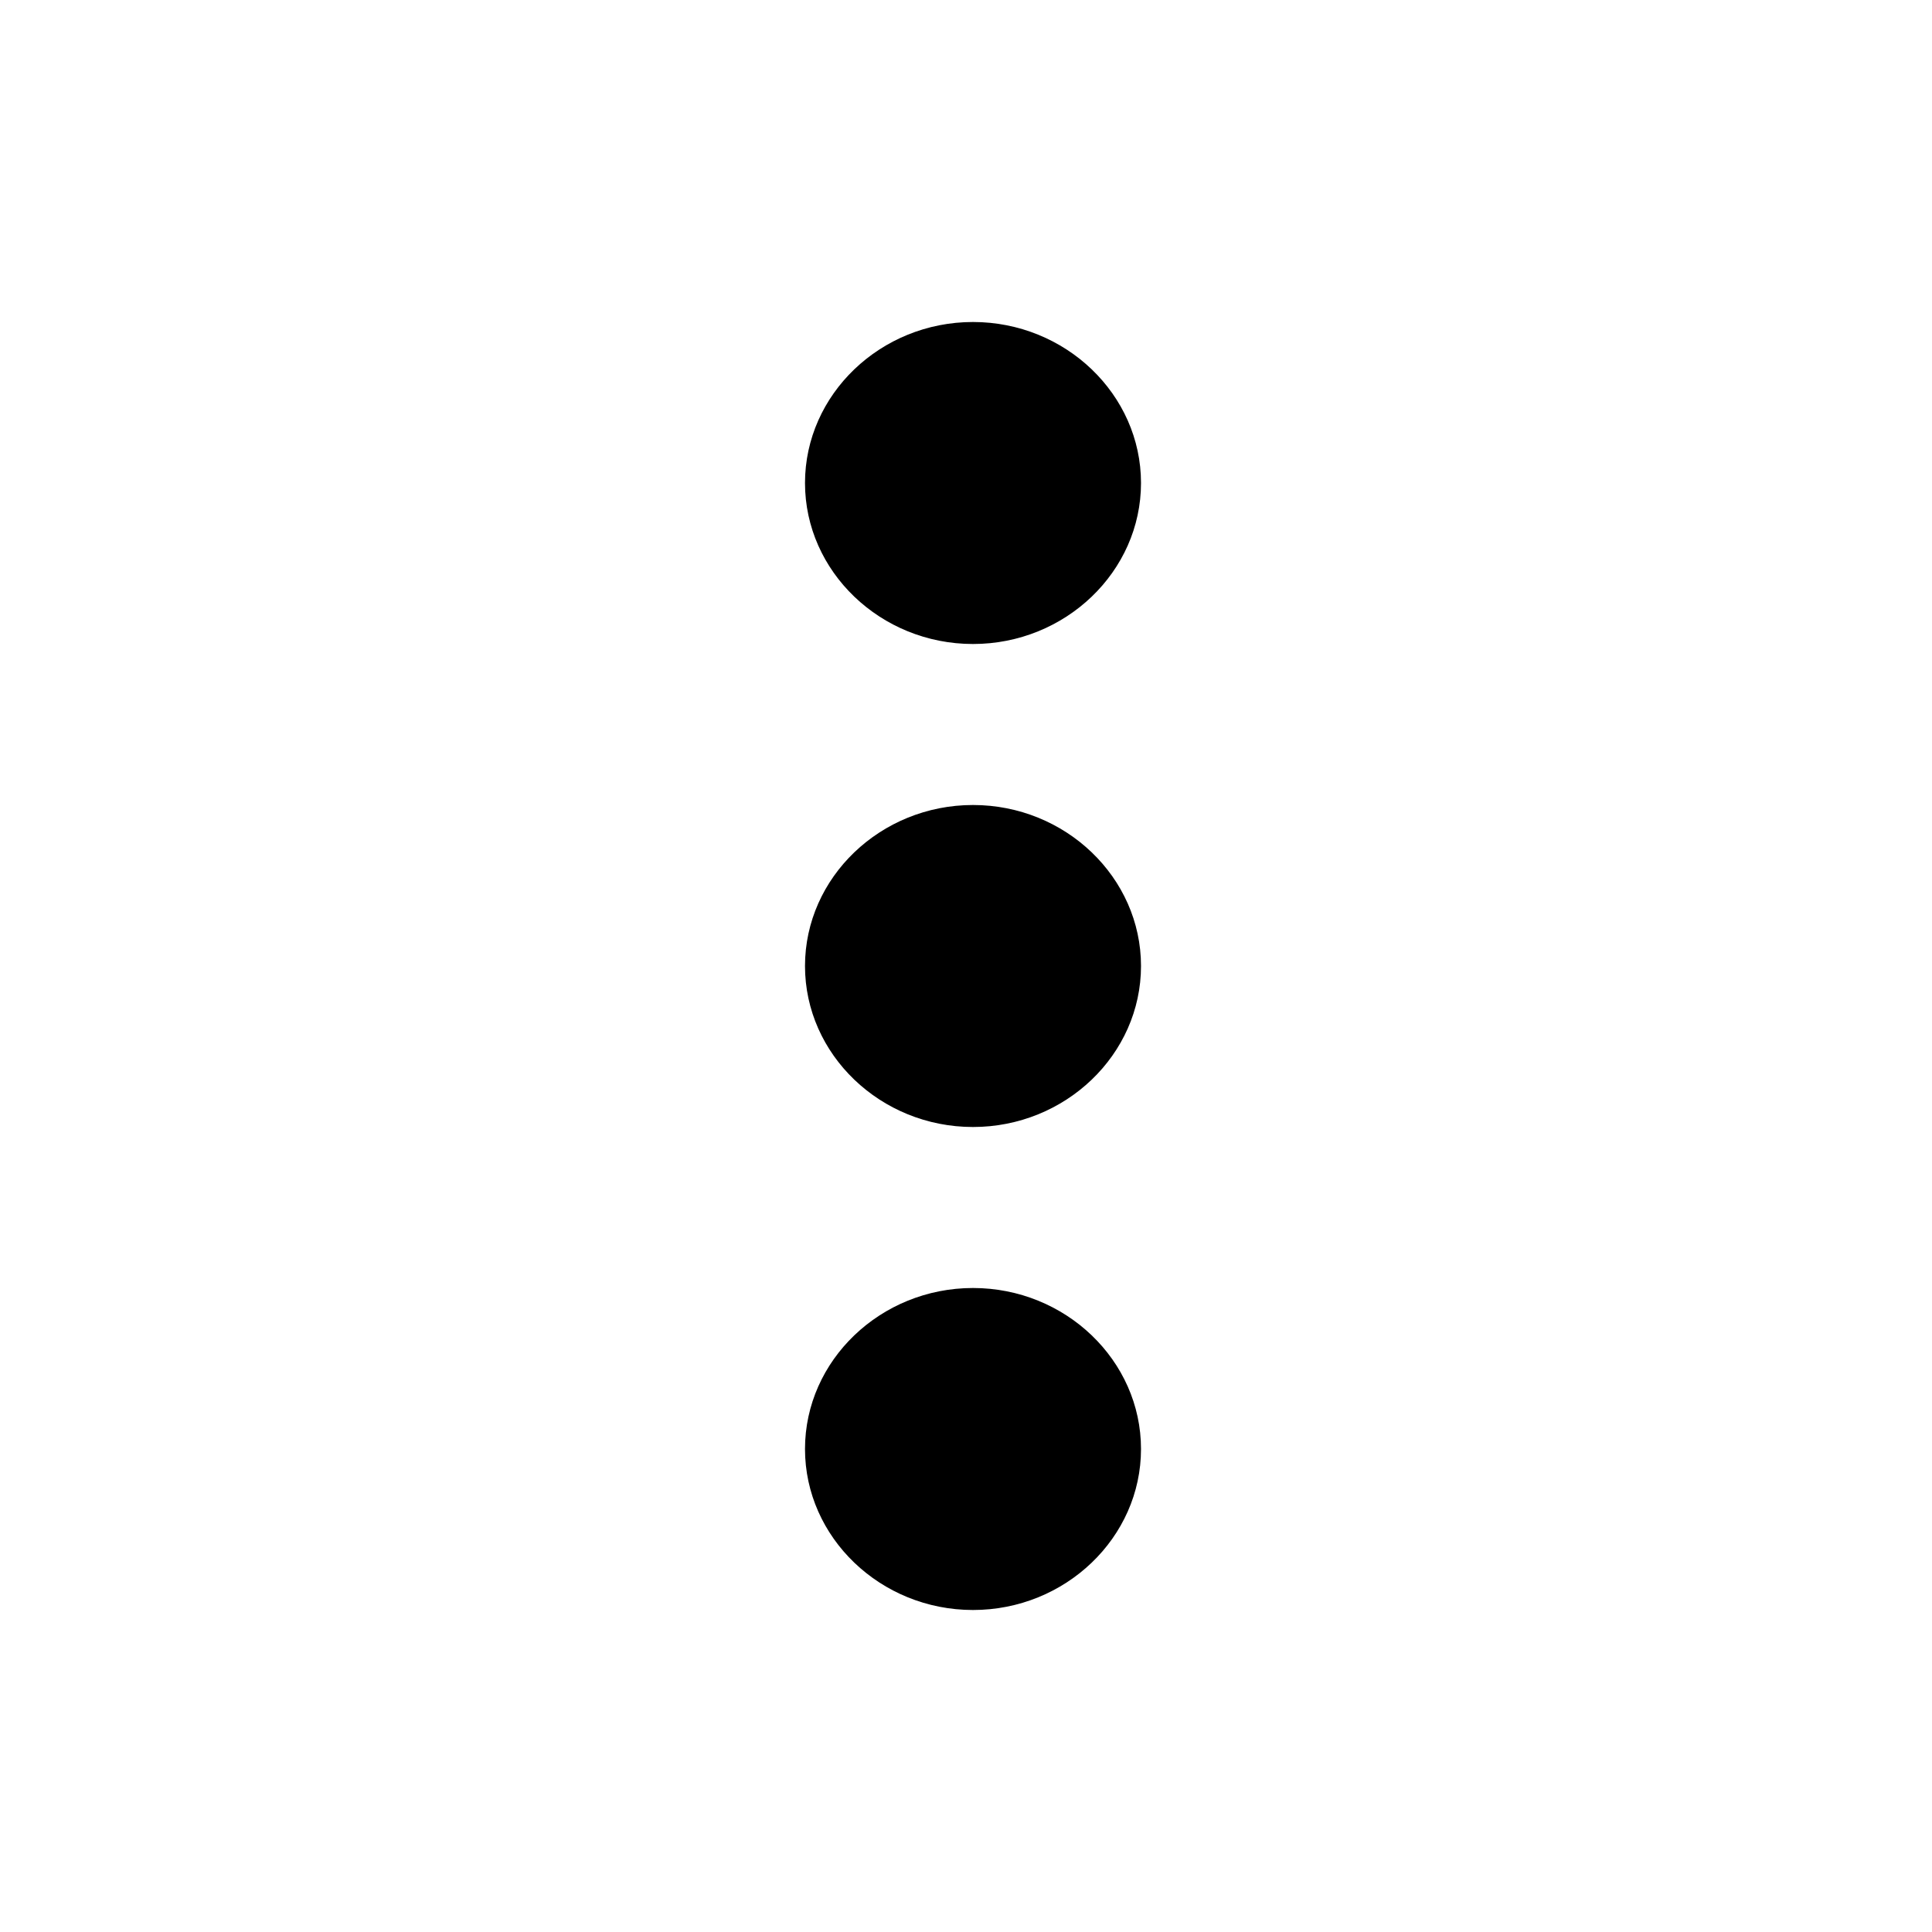 <svg width="24" height="24" viewBox="0 0 24 24" fill="none" xmlns="http://www.w3.org/2000/svg">
<path d="M12.087 8C13.235 8 14.174 7.1 14.174 6C14.174 4.9 13.235 4 12.087 4C10.939 4 10 4.9 10 6C10 7.1 10.939 8 12.087 8ZM12.087 10C10.939 10 10 10.9 10 12C10 13.1 10.939 14 12.087 14C13.235 14 14.174 13.1 14.174 12C14.174 10.9 13.235 10 12.087 10ZM12.087 16C10.939 16 10 16.9 10 18C10 19.1 10.939 20 12.087 20C13.235 20 14.174 19.1 14.174 18C14.174 16.9 13.235 16 12.087 16Z" fill="currentColor"/>
</svg>
